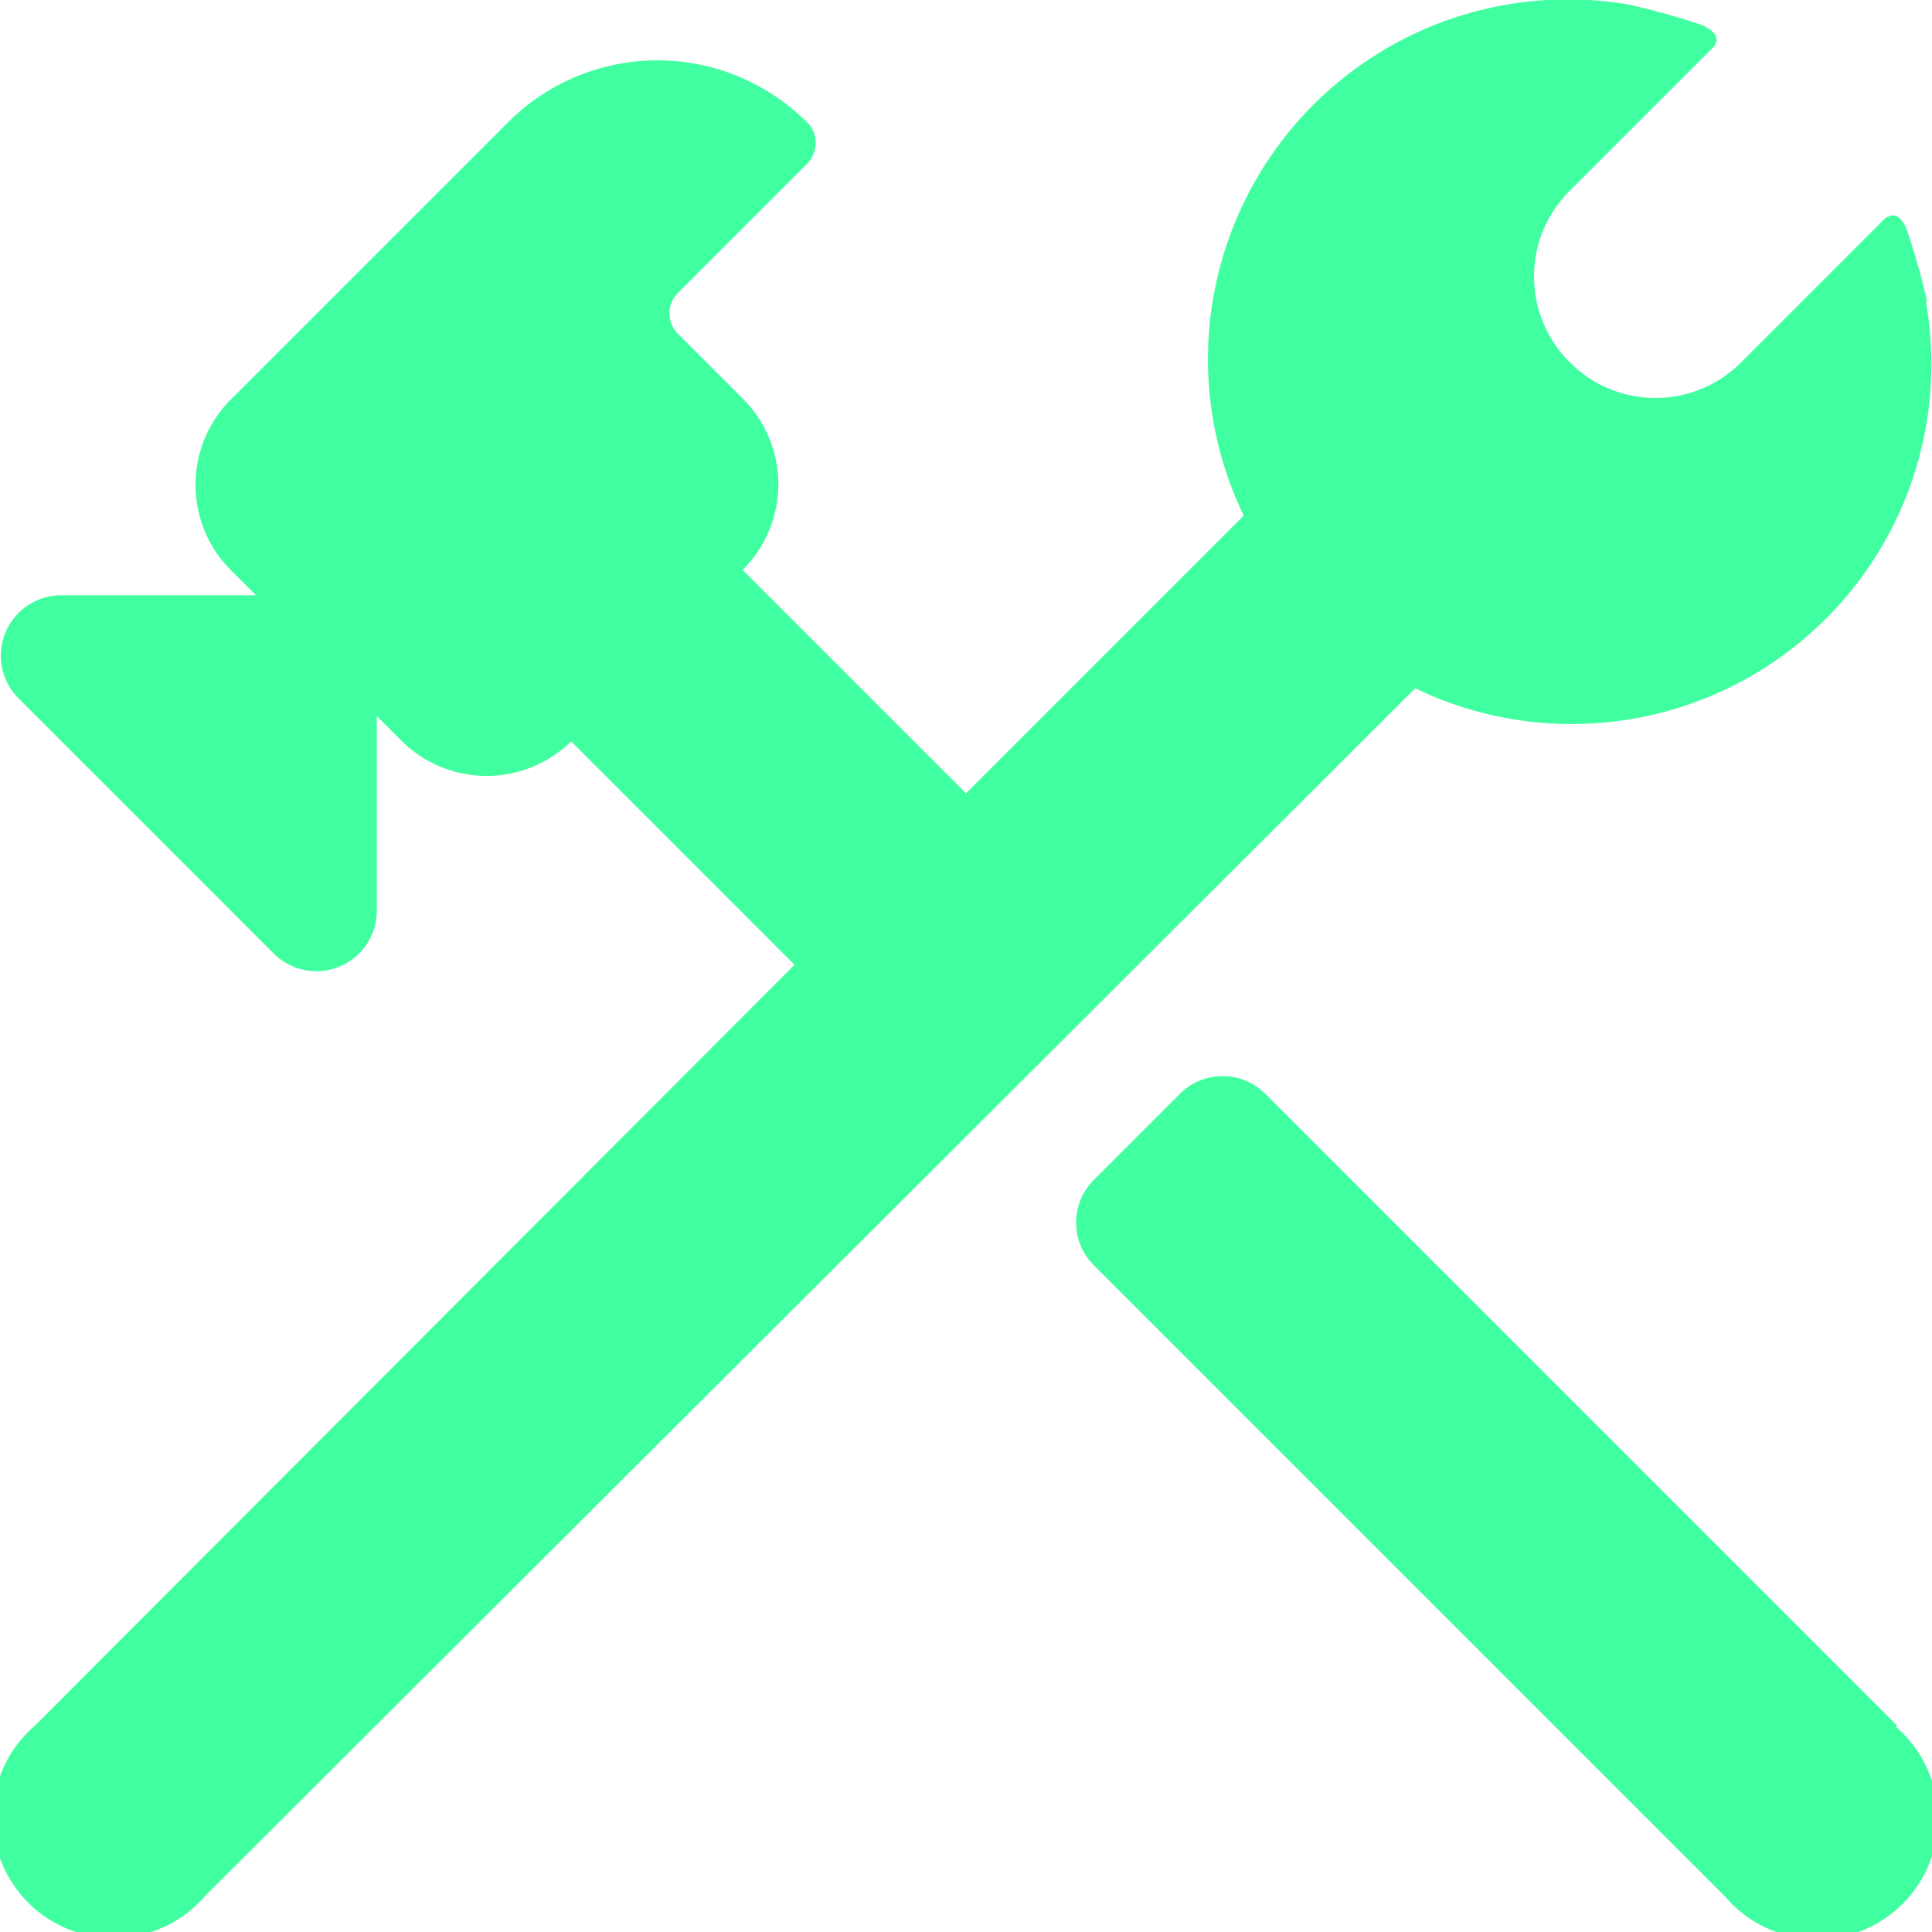 <svg xmlns="http://www.w3.org/2000/svg" viewBox="0 0 16 16"><path fill="#40ffa0" d="M15.96 2.5c-.08-.35-.17-.6-.17-.6q-.07-.17-.18-.09L14.42 3A1 1 0 0 1 13 3a1 1 0 0 1 0-1.42L14.19.39q.08-.1-.09-.18s-.25-.09-.6-.17a2.98 2.98 0 0 0-3.2 4.23L8 6.57 6.15 4.72a1 1 0 0 0 0-1.42l-.53-.53a.24.24 0 0 1 0-.35l1.06-1.06c.1-.1.1-.26 0-.35a1.75 1.75 0 0 0-2.47 0l-.18.18-2.12 2.12a1 1 0 0 0 0 1.41l.21.21H.5a.5.5 0 0 0-.35.85L2.27 7.9a.5.5 0 0 0 .85-.35V5.93l.21.21a1 1 0 0 0 1.4 0l1.85 1.85-6.29 6.3A1 1 0 1 0 1.7 15.7l10.02-10a2.98 2.98 0 0 0 4.23-3.2Z"/><path fill="#40ffa0" d="m15.71 14.29-5.23-5.23a.5.5 0 0 0-.71 0l-.71.71a.5.5 0 0 0 0 .71l5.23 5.23a1 1 0 1 0 1.41-1.41Z"/></svg>